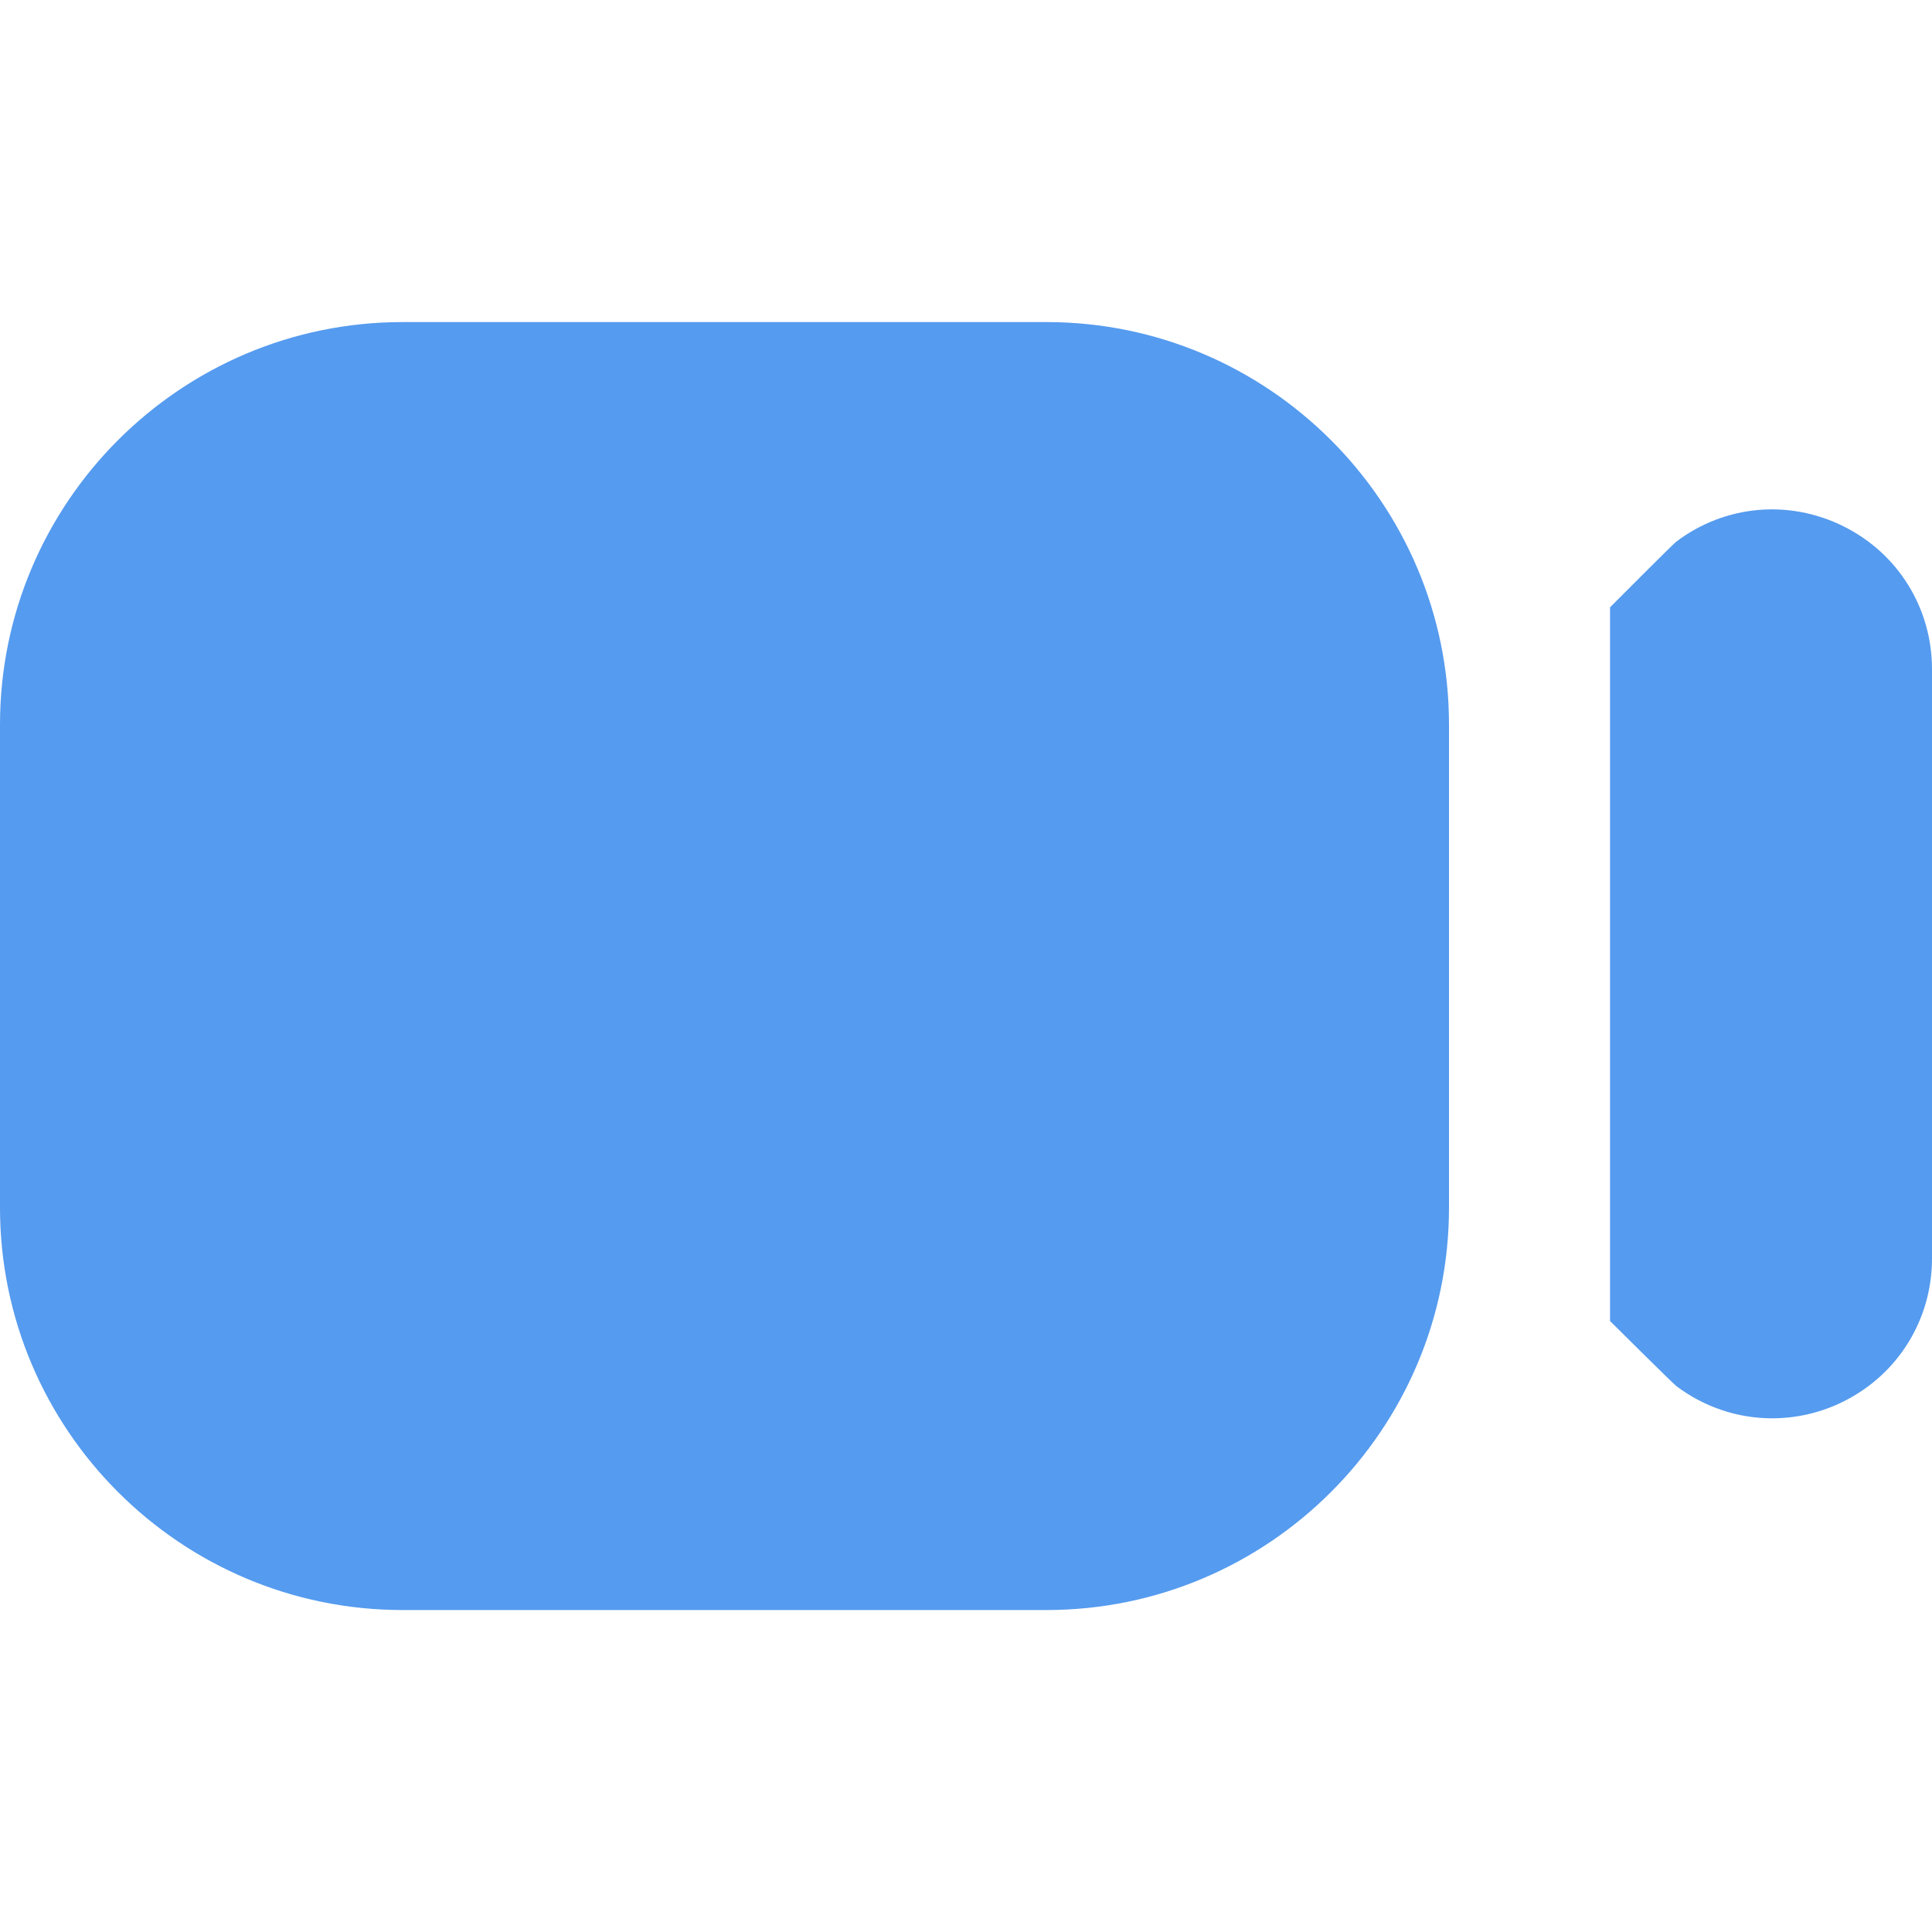 <svg width="17" height="17" viewBox="0 0 17 17" fill="none" xmlns="http://www.w3.org/2000/svg">
<g clip-path="url(#clip0_2018_16467)">
<path d="M3.542 14.167H9.208C11.161 14.167 12.75 12.579 12.75 10.626V6.376C12.75 4.423 11.161 2.834 9.208 2.834H3.542C1.589 2.834 0 4.423 0 6.376V10.626C0 12.579 1.589 14.167 3.542 14.167ZM17 5.889V11.073C17 11.61 16.703 12.091 16.223 12.331C16.023 12.431 15.807 12.48 15.593 12.48C15.295 12.48 15 12.384 14.751 12.197C14.725 12.178 14.167 11.624 14.167 11.624V5.344C14.167 5.344 14.723 4.785 14.751 4.765C15.179 4.443 15.742 4.392 16.223 4.632C16.704 4.872 17 5.353 17 5.889Z" fill="#559BEF"/>
</g>
<defs>
<clipPath id="clip0_2018_16467">
<rect width="17" height="17" fill="white"/>
</clipPath>
</defs>
</svg>
